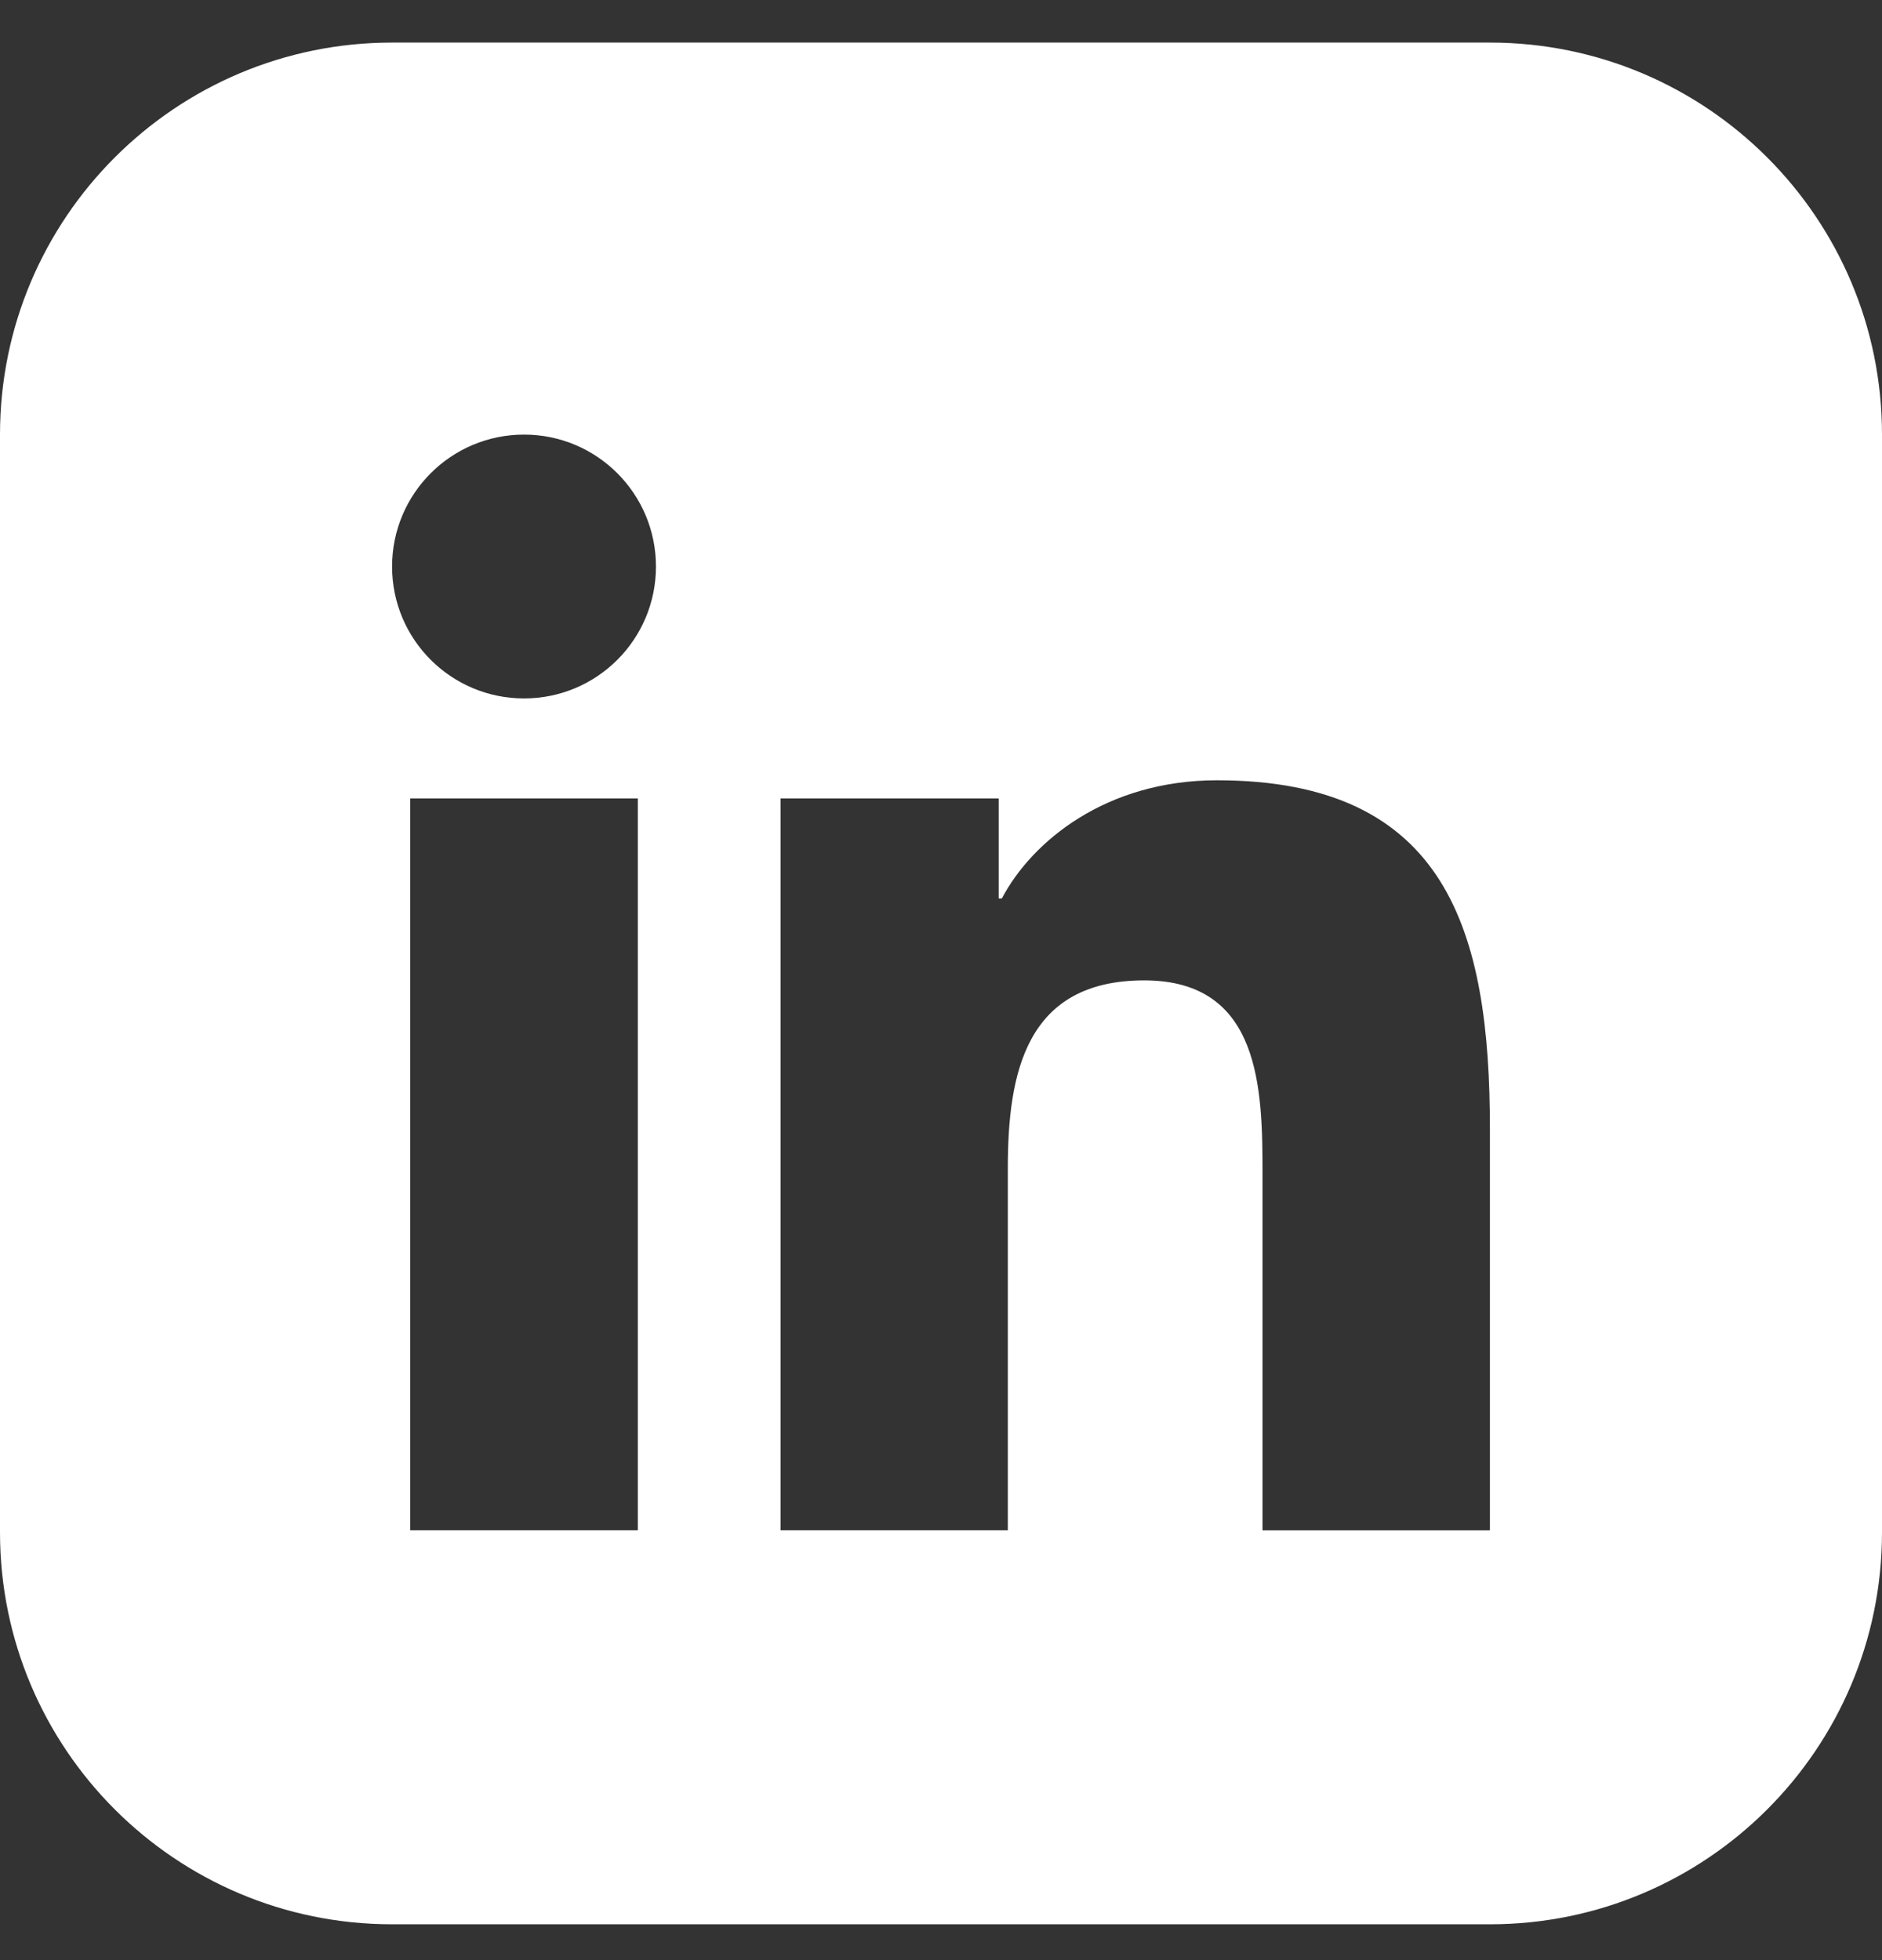 <?xml version="1.0" encoding="UTF-8"?> <svg xmlns="http://www.w3.org/2000/svg" width="24" height="25" viewBox="0 0 24 25" fill="none"><rect x="0" y="0" width="24" height="25" fill="#333333" stroke="none"/><path fill-rule="evenodd" clip-rule="evenodd" d="M0 5.543C0 2.781 2.239 0.543 5 0.543H19C21.761 0.543 24 2.781 24 5.543V19.543C24 22.305 21.761 24.543 19 24.543H5C2.239 24.543 0 22.305 0 19.543V5.543ZM6.683 8.908C7.612 8.908 8.365 8.156 8.365 7.226C8.365 6.296 7.612 5.543 6.683 5.543C5.753 5.543 5 6.296 5 7.226C5 8.156 5.753 8.908 6.683 8.908ZM9.954 19.518V10.183H12.736V11.459H12.776C13.162 10.727 14.108 9.952 15.519 9.952C18.459 9.952 19 11.885 19 14.4V19.519H16.1V14.979C16.1 13.897 16.082 12.504 14.592 12.504C13.082 12.504 12.852 13.684 12.852 14.902V19.518H9.954ZM8.134 10.183H5.231V19.518H8.134V10.183Z" fill="white"></path></svg> 